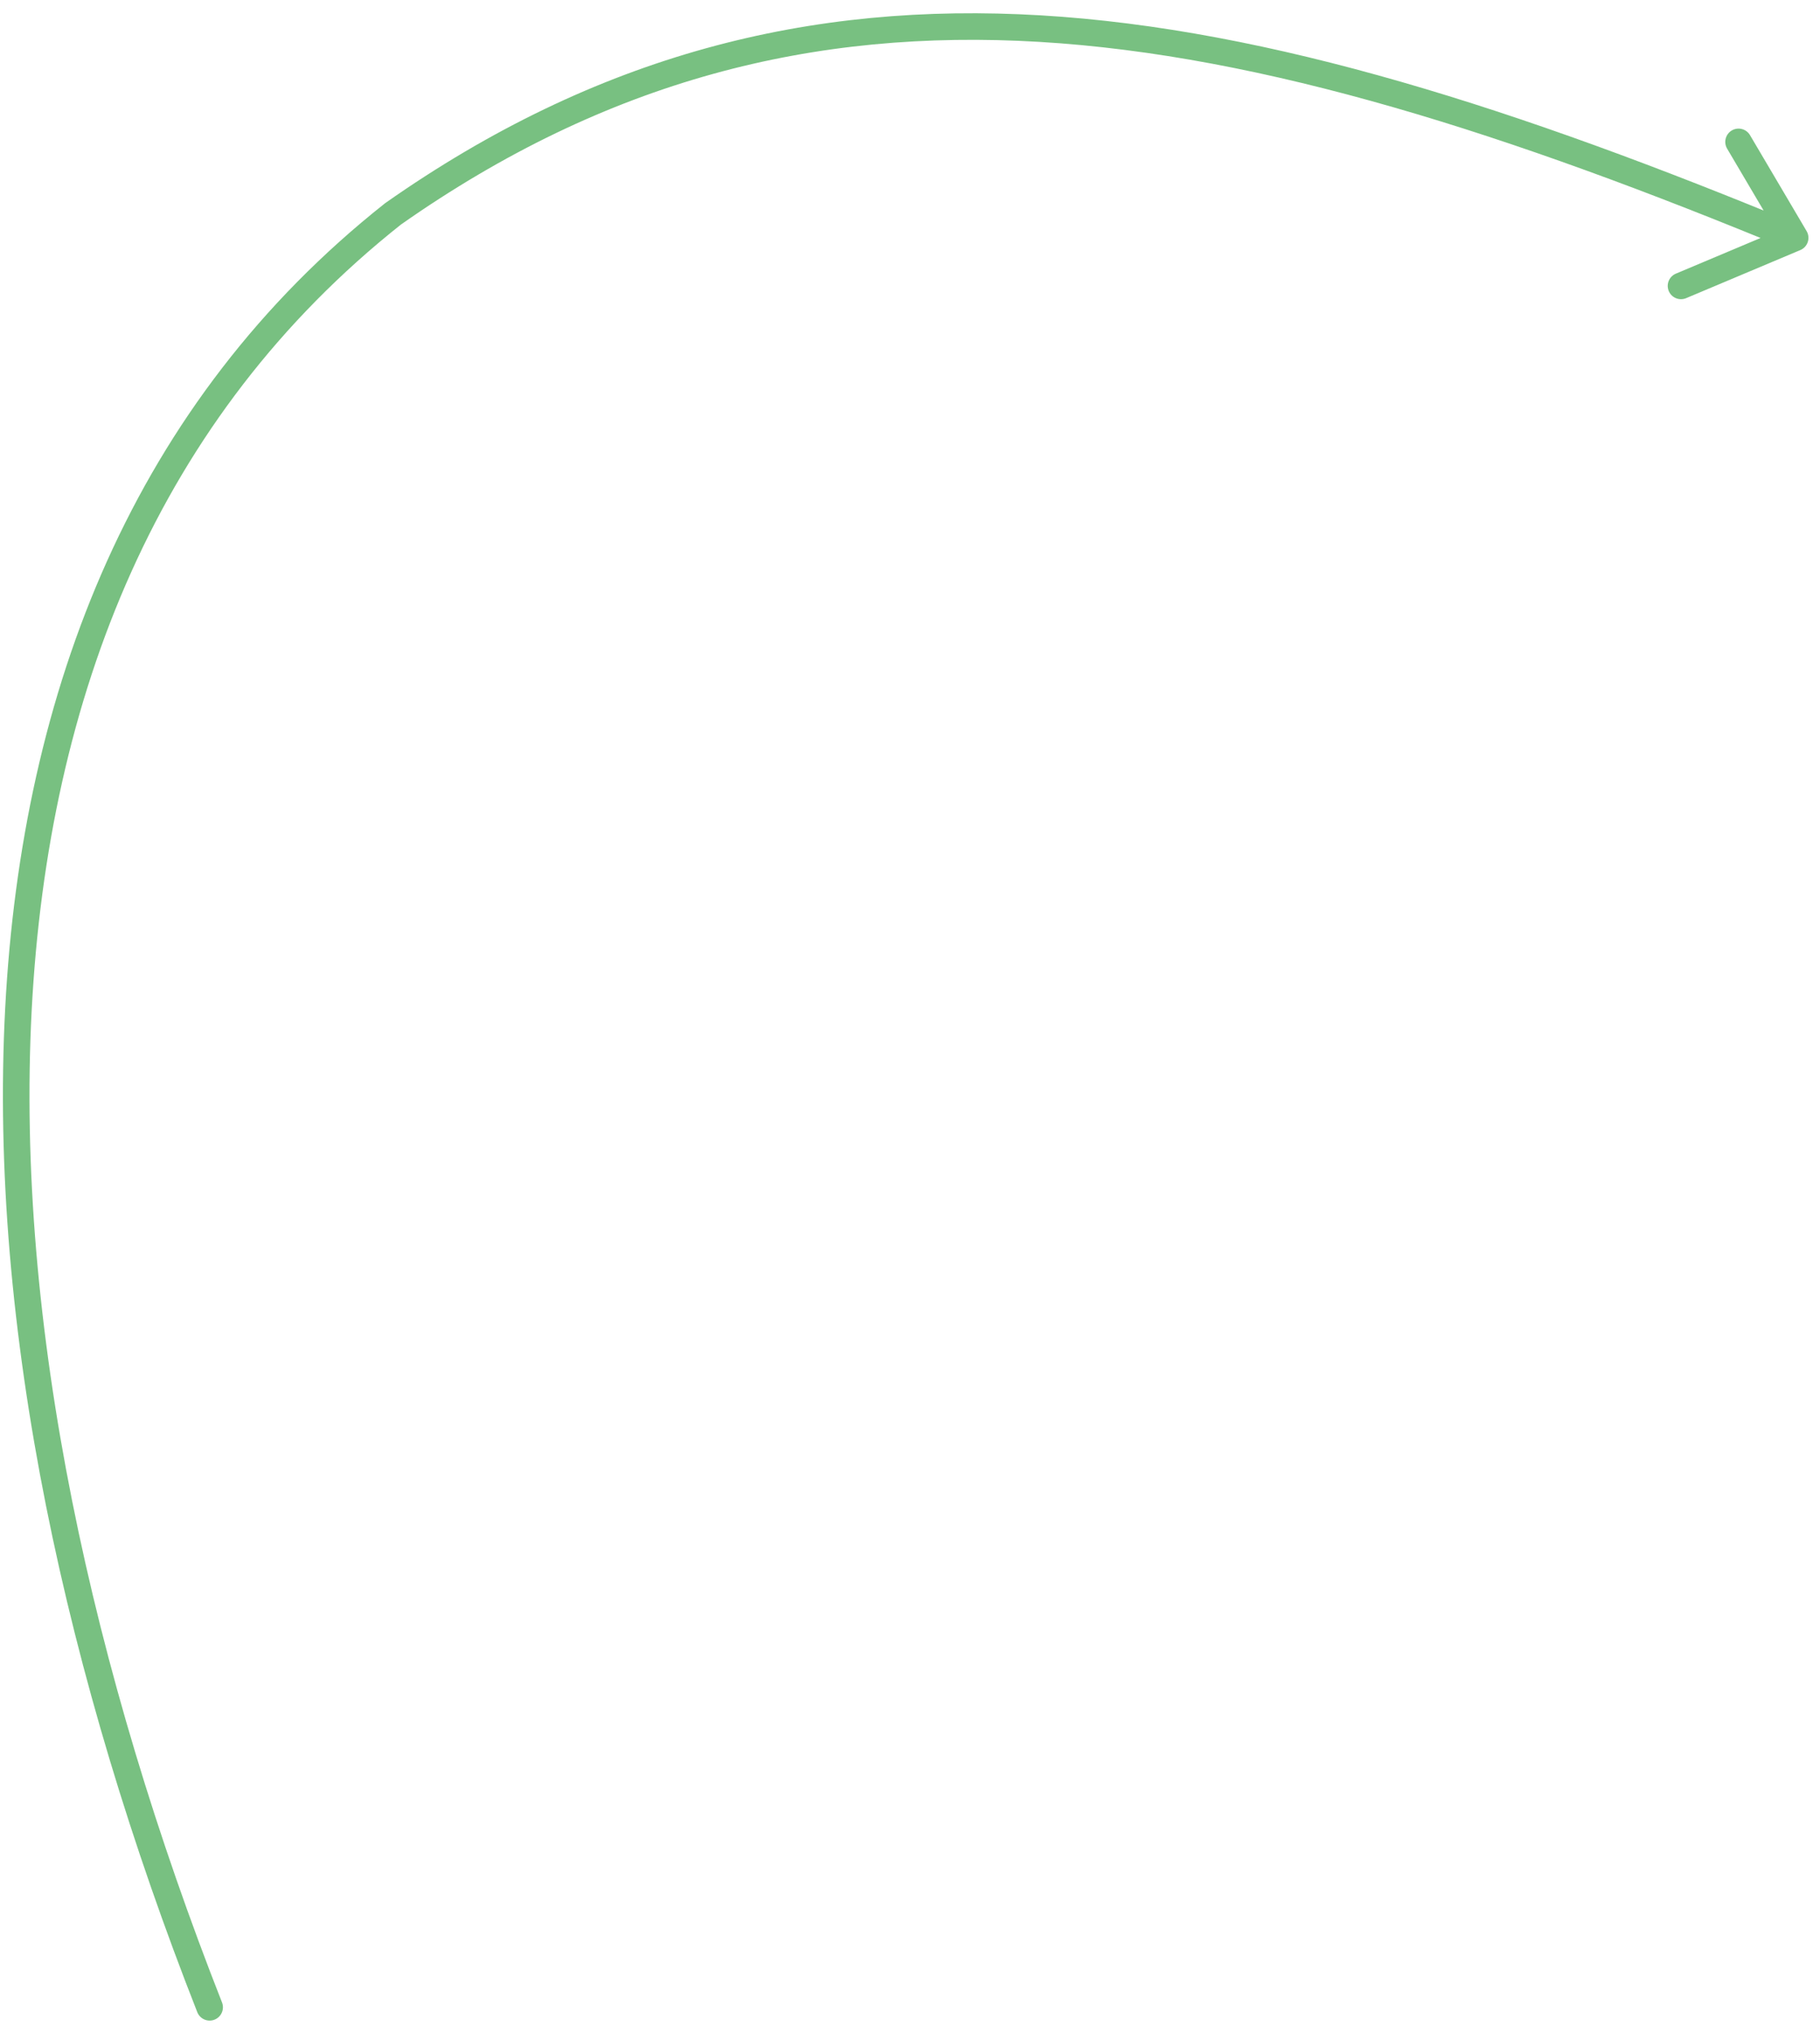 <svg width="137" height="153" viewBox="0 0 137 153" fill="none" xmlns="http://www.w3.org/2000/svg">
<path d="M15.781 151.067C-3.808 101.283 -7.617 45.555 29.591 16.092C61.021 -5.966 92.801 0.375 135.13 17.899M135.13 17.899L130.869 10.678M135.13 17.899L126.537 21.517" stroke="#78C081" stroke-width="2" stroke-linecap="round" stroke-linejoin="round"/>
</svg>
